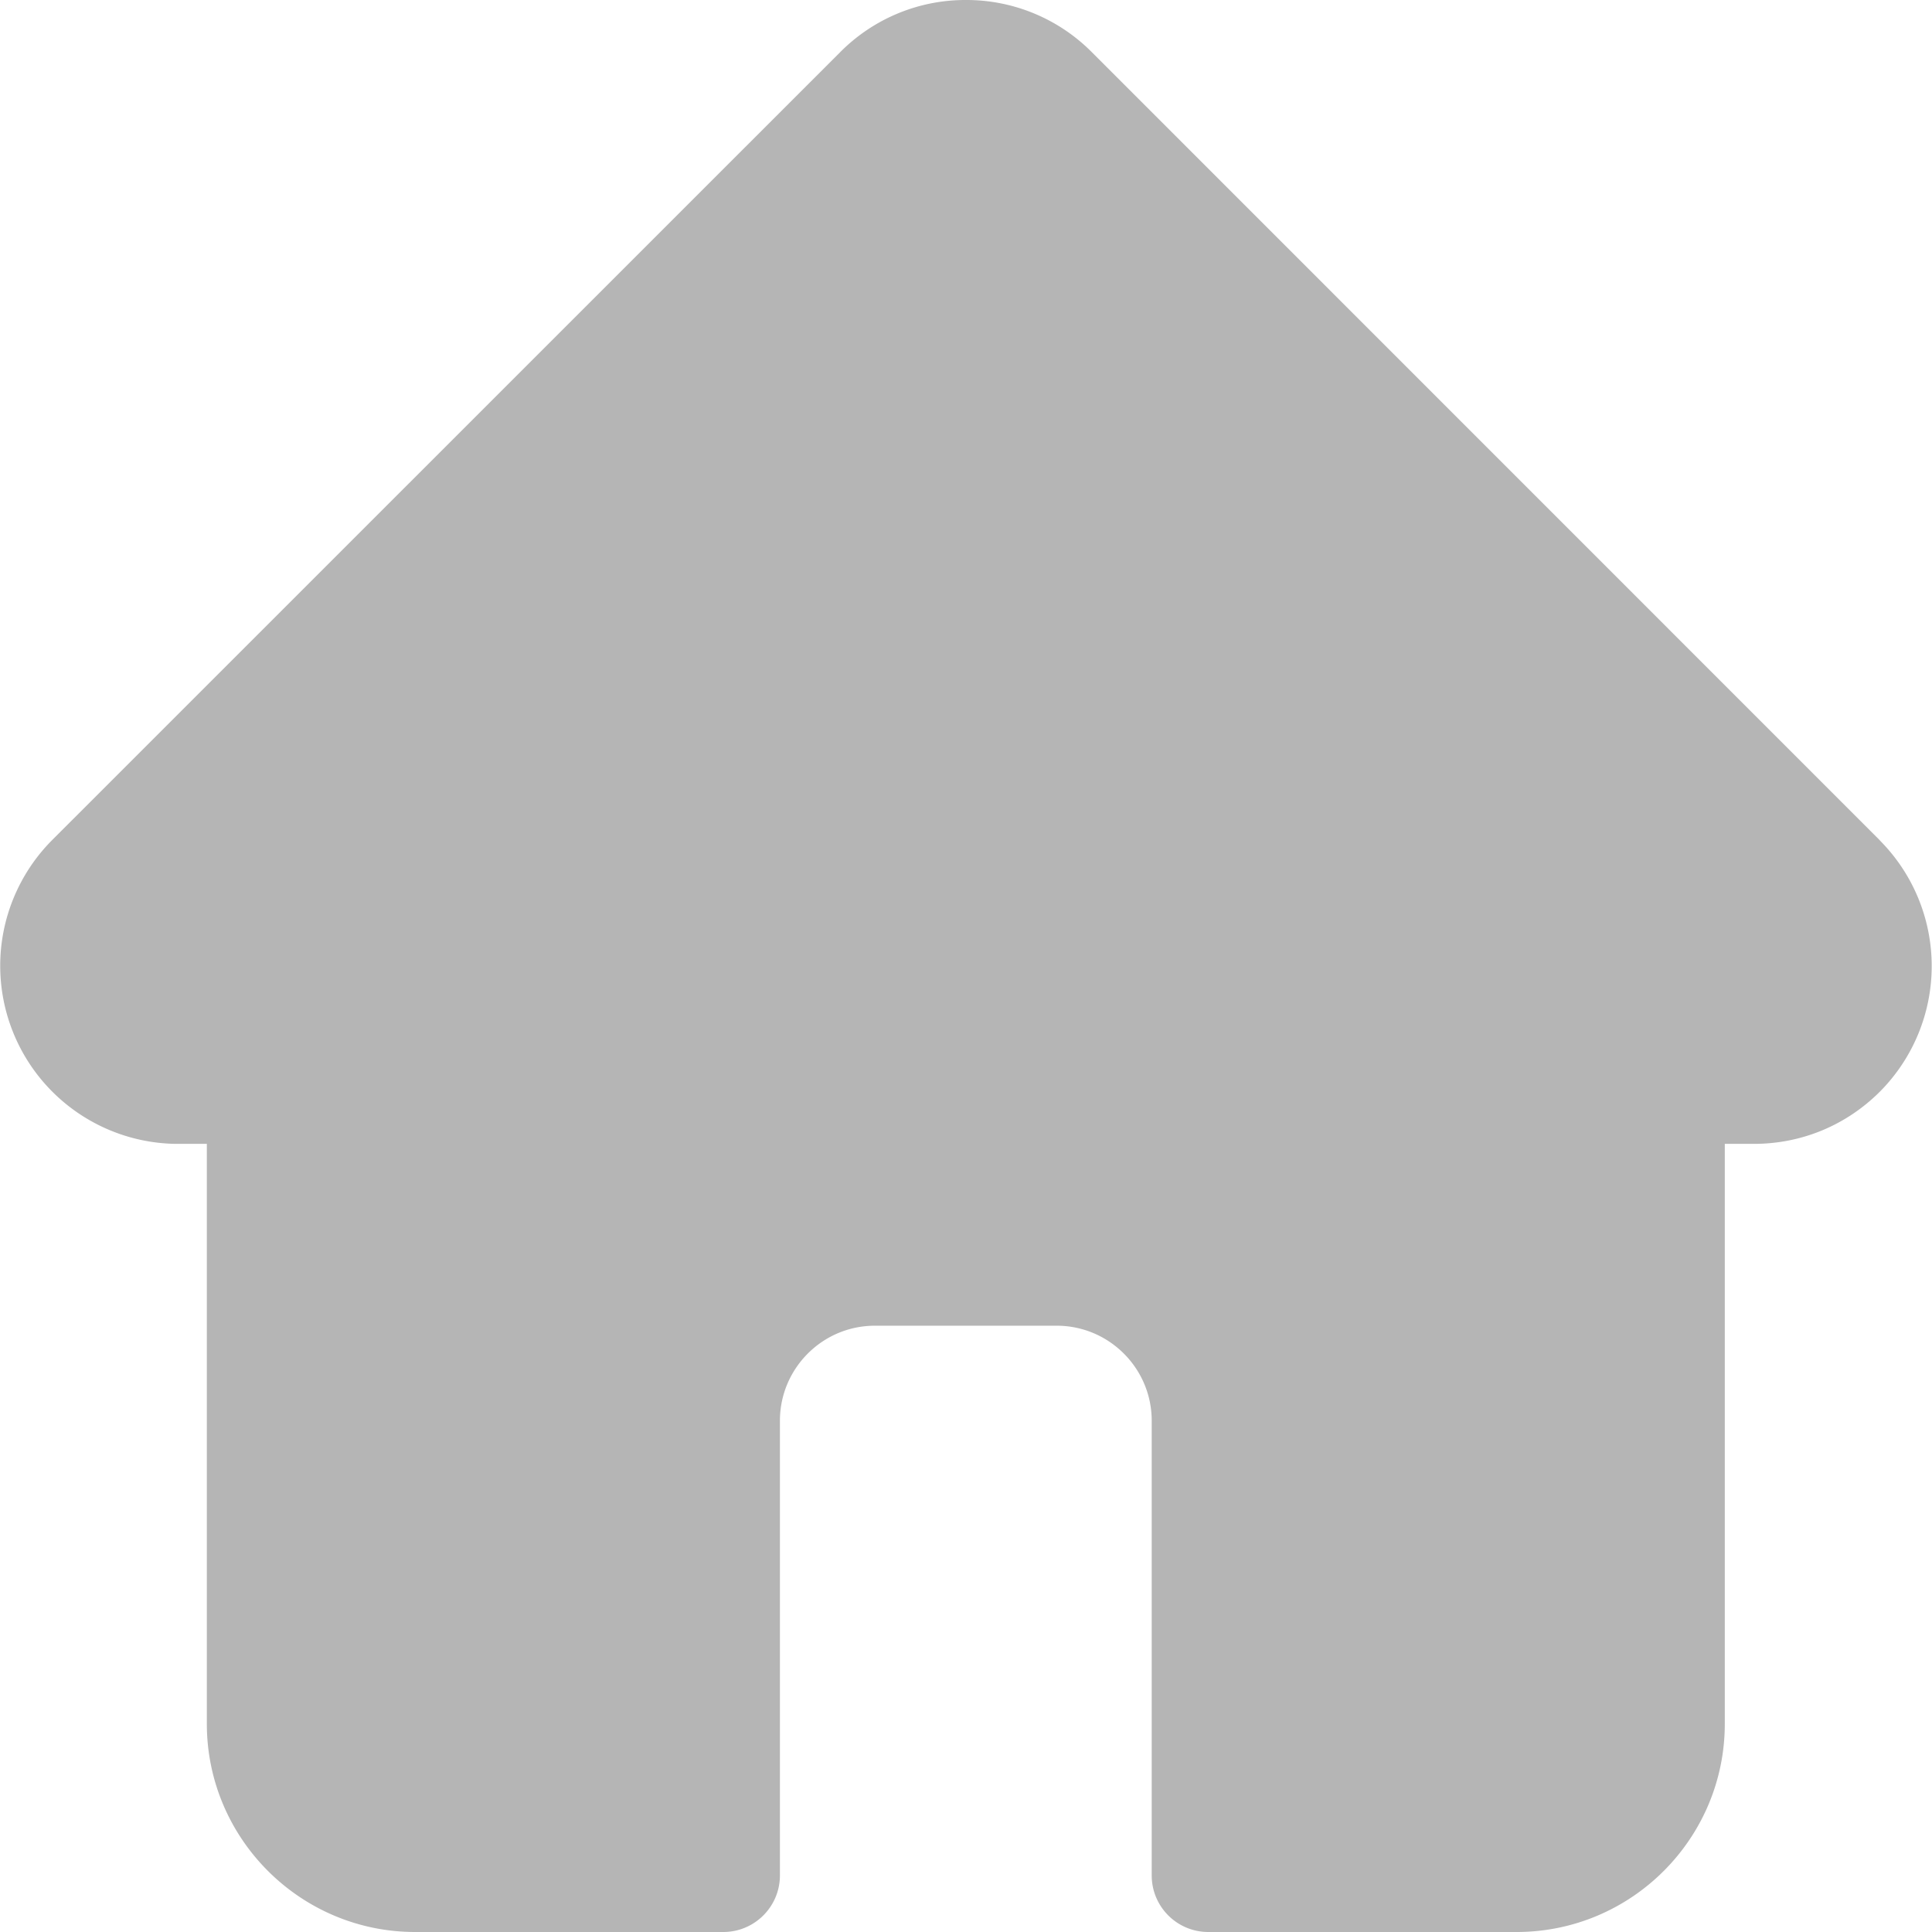 <svg width="16" height="16" fill="none" xmlns="http://www.w3.org/2000/svg"><path d="M15.569 6.96l-.002-.002L9.042.432A1.463 1.463 0 007.999 0a1.46 1.46 0 00-1.041.432L.434 6.955l-.006.006a1.475 1.475 0 001.025 2.512h.26v4.803c0 .95.774 1.724 1.725 1.724H5.99c.259 0 .469-.21.469-.469v-3.765c0-.434.353-.787.786-.787h1.506c.434 0 .787.353.787.787v3.765c0 .26.21.469.469.469h2.553c.95 0 1.724-.773 1.724-1.724V9.473h.241c.394 0 .763-.153 1.042-.431a1.475 1.475 0 000-2.083z" fill="#B5B5B5"/></svg>